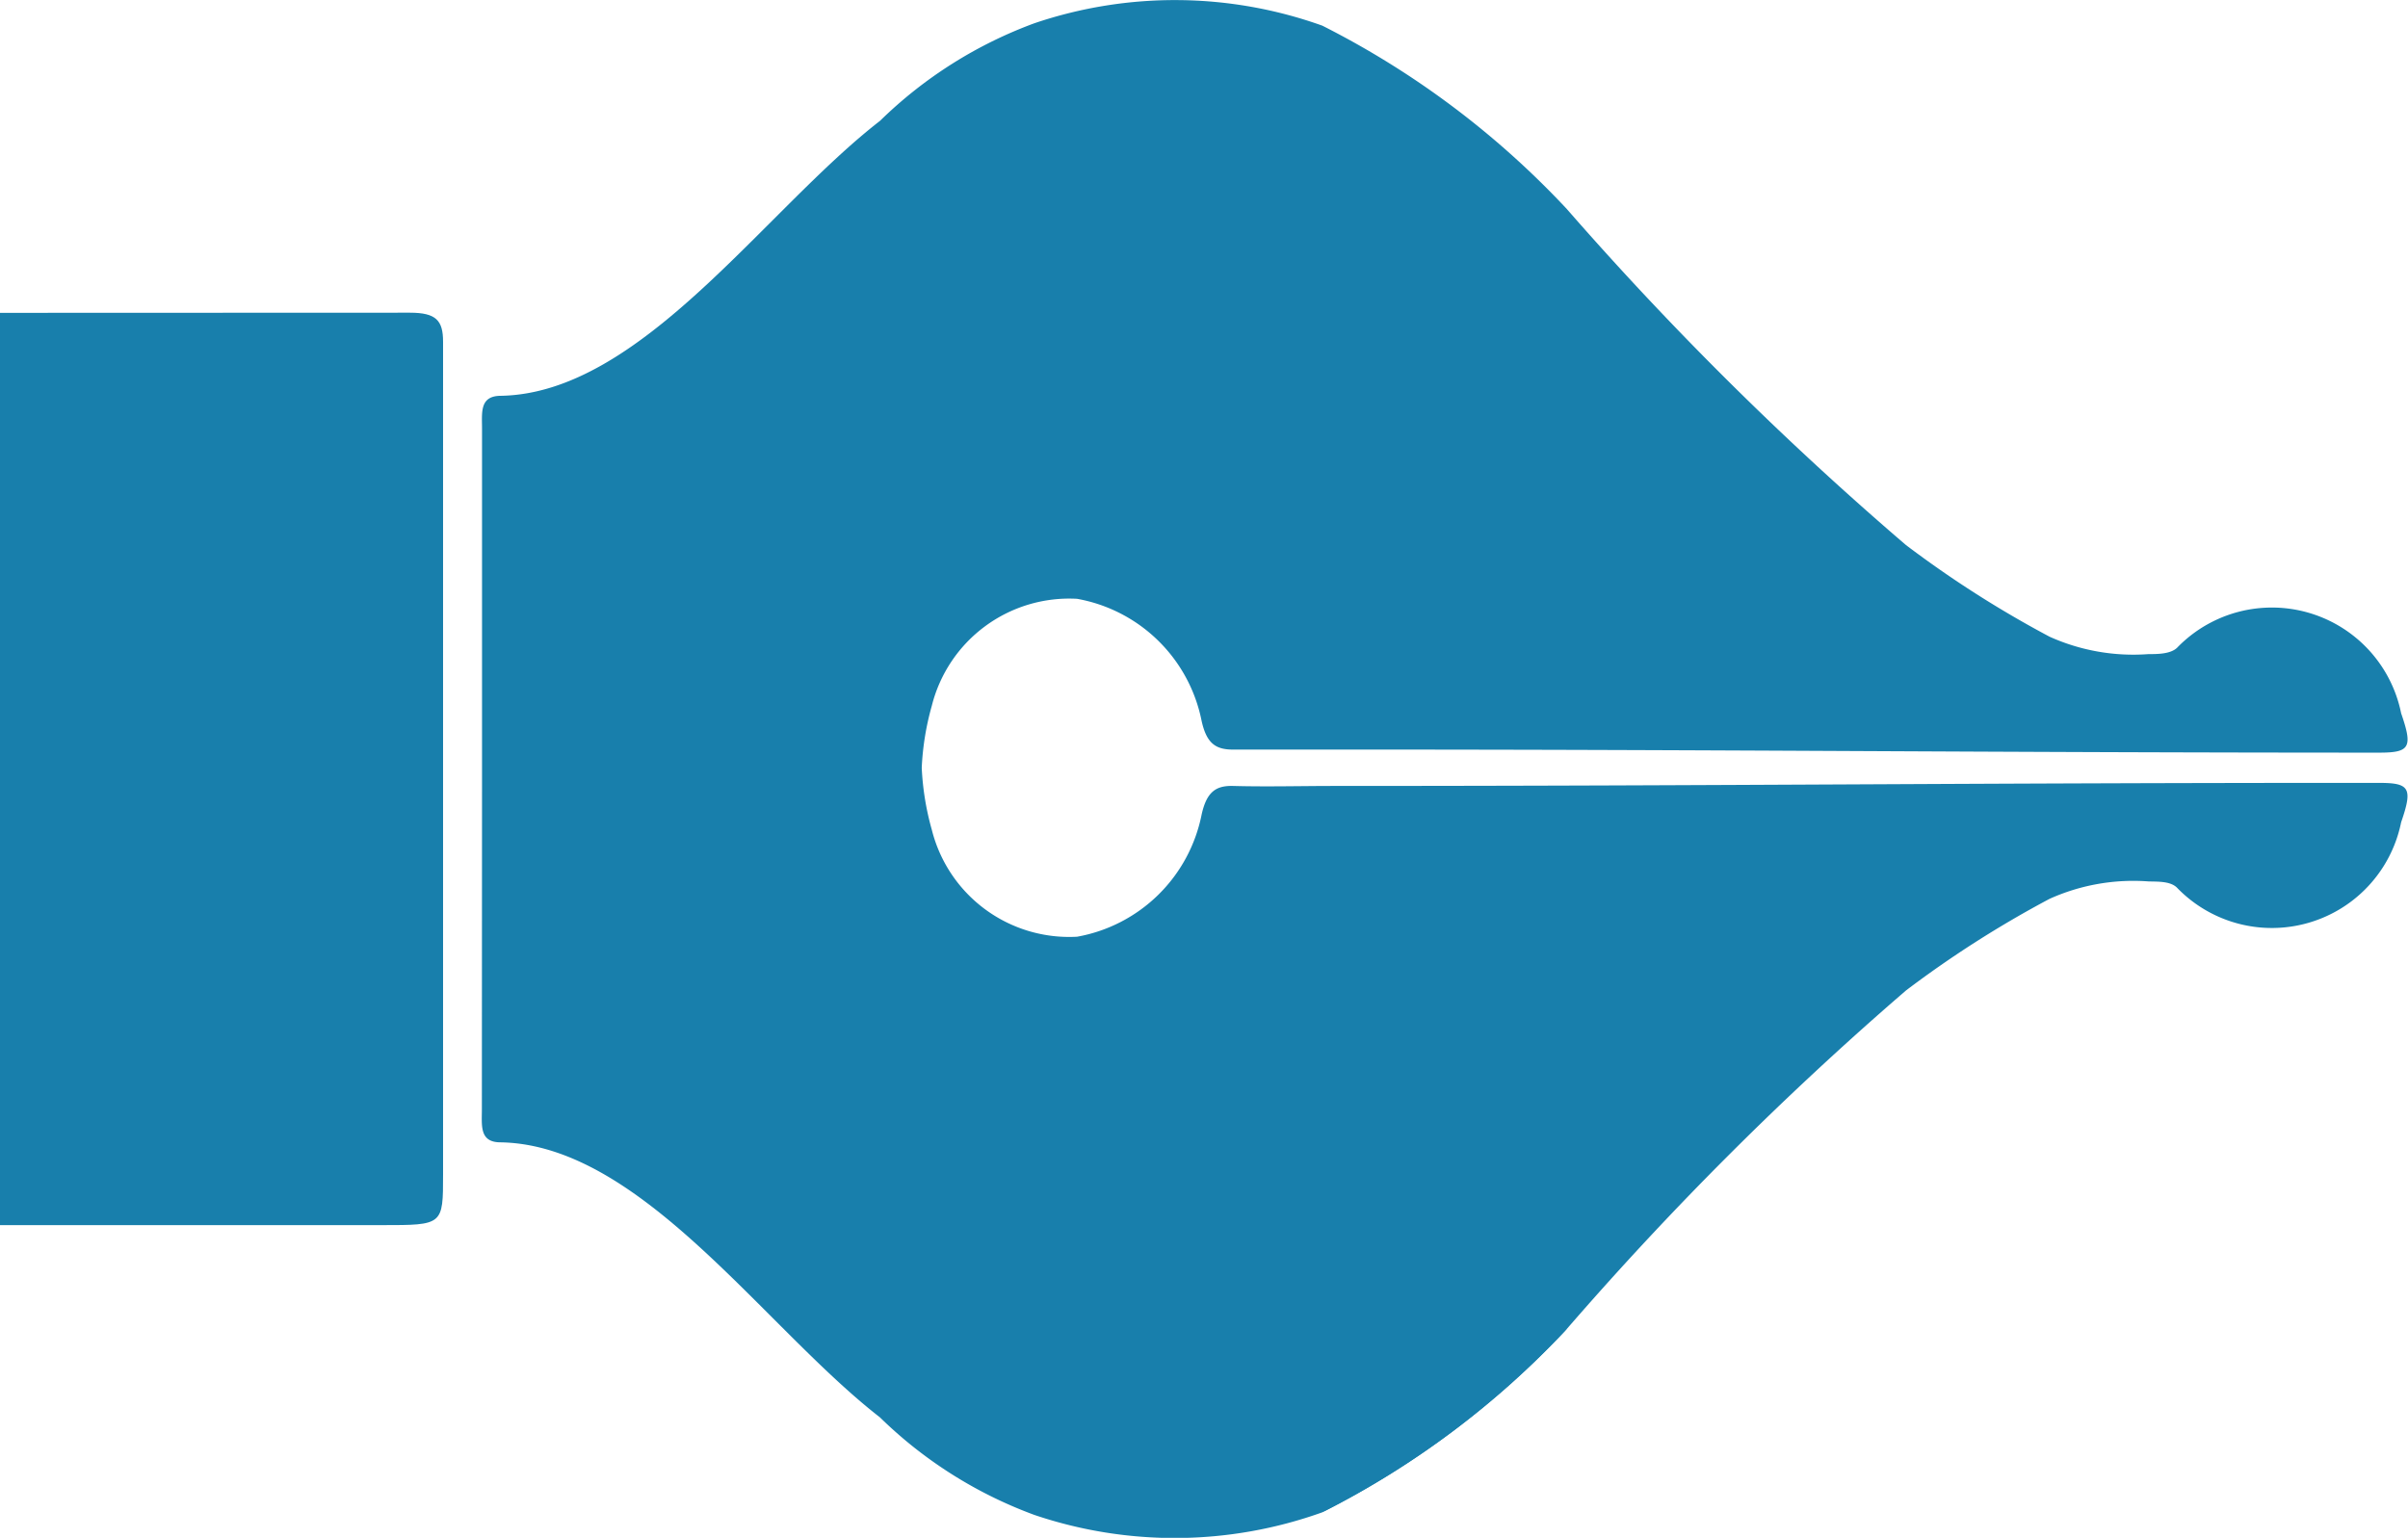 <svg id="Group_131" data-name="Group 131" xmlns="http://www.w3.org/2000/svg" xmlns:xlink="http://www.w3.org/1999/xlink" width="15.761" height="10.067" viewBox="0 0 15.761 10.067">
  <defs>
    <clipPath id="clip-path">
      <rect id="Rectangle_730" data-name="Rectangle 730" width="15.761" height="10.067" fill="#187fac"/>
    </clipPath>
  </defs>
  <g id="Group_130" data-name="Group 130" transform="translate(0 0)" clip-path="url(#clip-path)">
    <path id="Path_225" data-name="Path 225" d="M36.529,58.942a5.714,5.714,0,0,0,1.6-1.2" transform="translate(-27.873 -49.043)" fill="#187fac"/>
    <path id="Path_226" data-name="Path 226" d="M0,5.106v-2.3c0-.105-.017-.214.122-.215.92-.015,1.722-1.21,2.483-1.8A2.854,2.854,0,0,1,3.616.152,2.864,2.864,0,0,1,5.5.168a5.714,5.714,0,0,1,1.6,1.2,21.605,21.605,0,0,0,2.22,2.2,7.007,7.007,0,0,0,.94.6,1.335,1.335,0,0,0,.647.114c.058,0,.143,0,.187-.041a.863.863,0,0,1,1.467.428c.077.223.059.258-.143.258-2.552,0-4.289-.021-6.841-.02-.22,0-.441,0-.661,0-.113,0-.173-.039-.206-.187a1.013,1.013,0,0,0-.815-.8.927.927,0,0,0-.951.7,1.789,1.789,0,0,0-.066.406,1.79,1.79,0,0,0,.066.406.927.927,0,0,0,.951.7,1.013,1.013,0,0,0,.815-.8c.033-.148.093-.19.206-.187.22.006.441,0,.661,0,2.552,0,4.289-.021,6.841-.02.2,0,.22.035.143.258a.863.863,0,0,1-1.467.428c-.044-.044-.129-.039-.187-.041a1.335,1.335,0,0,0-.647.114,6.991,6.991,0,0,0-.94.6A21.605,21.605,0,0,0,7.1,8.7,5.714,5.714,0,0,1,5.5,9.9a2.864,2.864,0,0,1-1.885.017,2.854,2.854,0,0,1-1.011-.639c-.761-.591-1.562-1.785-2.483-1.8-.139,0-.122-.11-.122-.215Z" transform="translate(3.155 0)" fill="#187fac"/>
    <path id="Path_227" data-name="Path 227" d="M85.359,13.594v5.972h2.5c.4,0,.4,0,.4-.331V16.573c0-.927,0-1.853,0-2.782v-.008c0-.139-.045-.19-.217-.19Z" transform="translate(-85.359 -11.546)" fill="#187fac"/>
  </g>
</svg>
